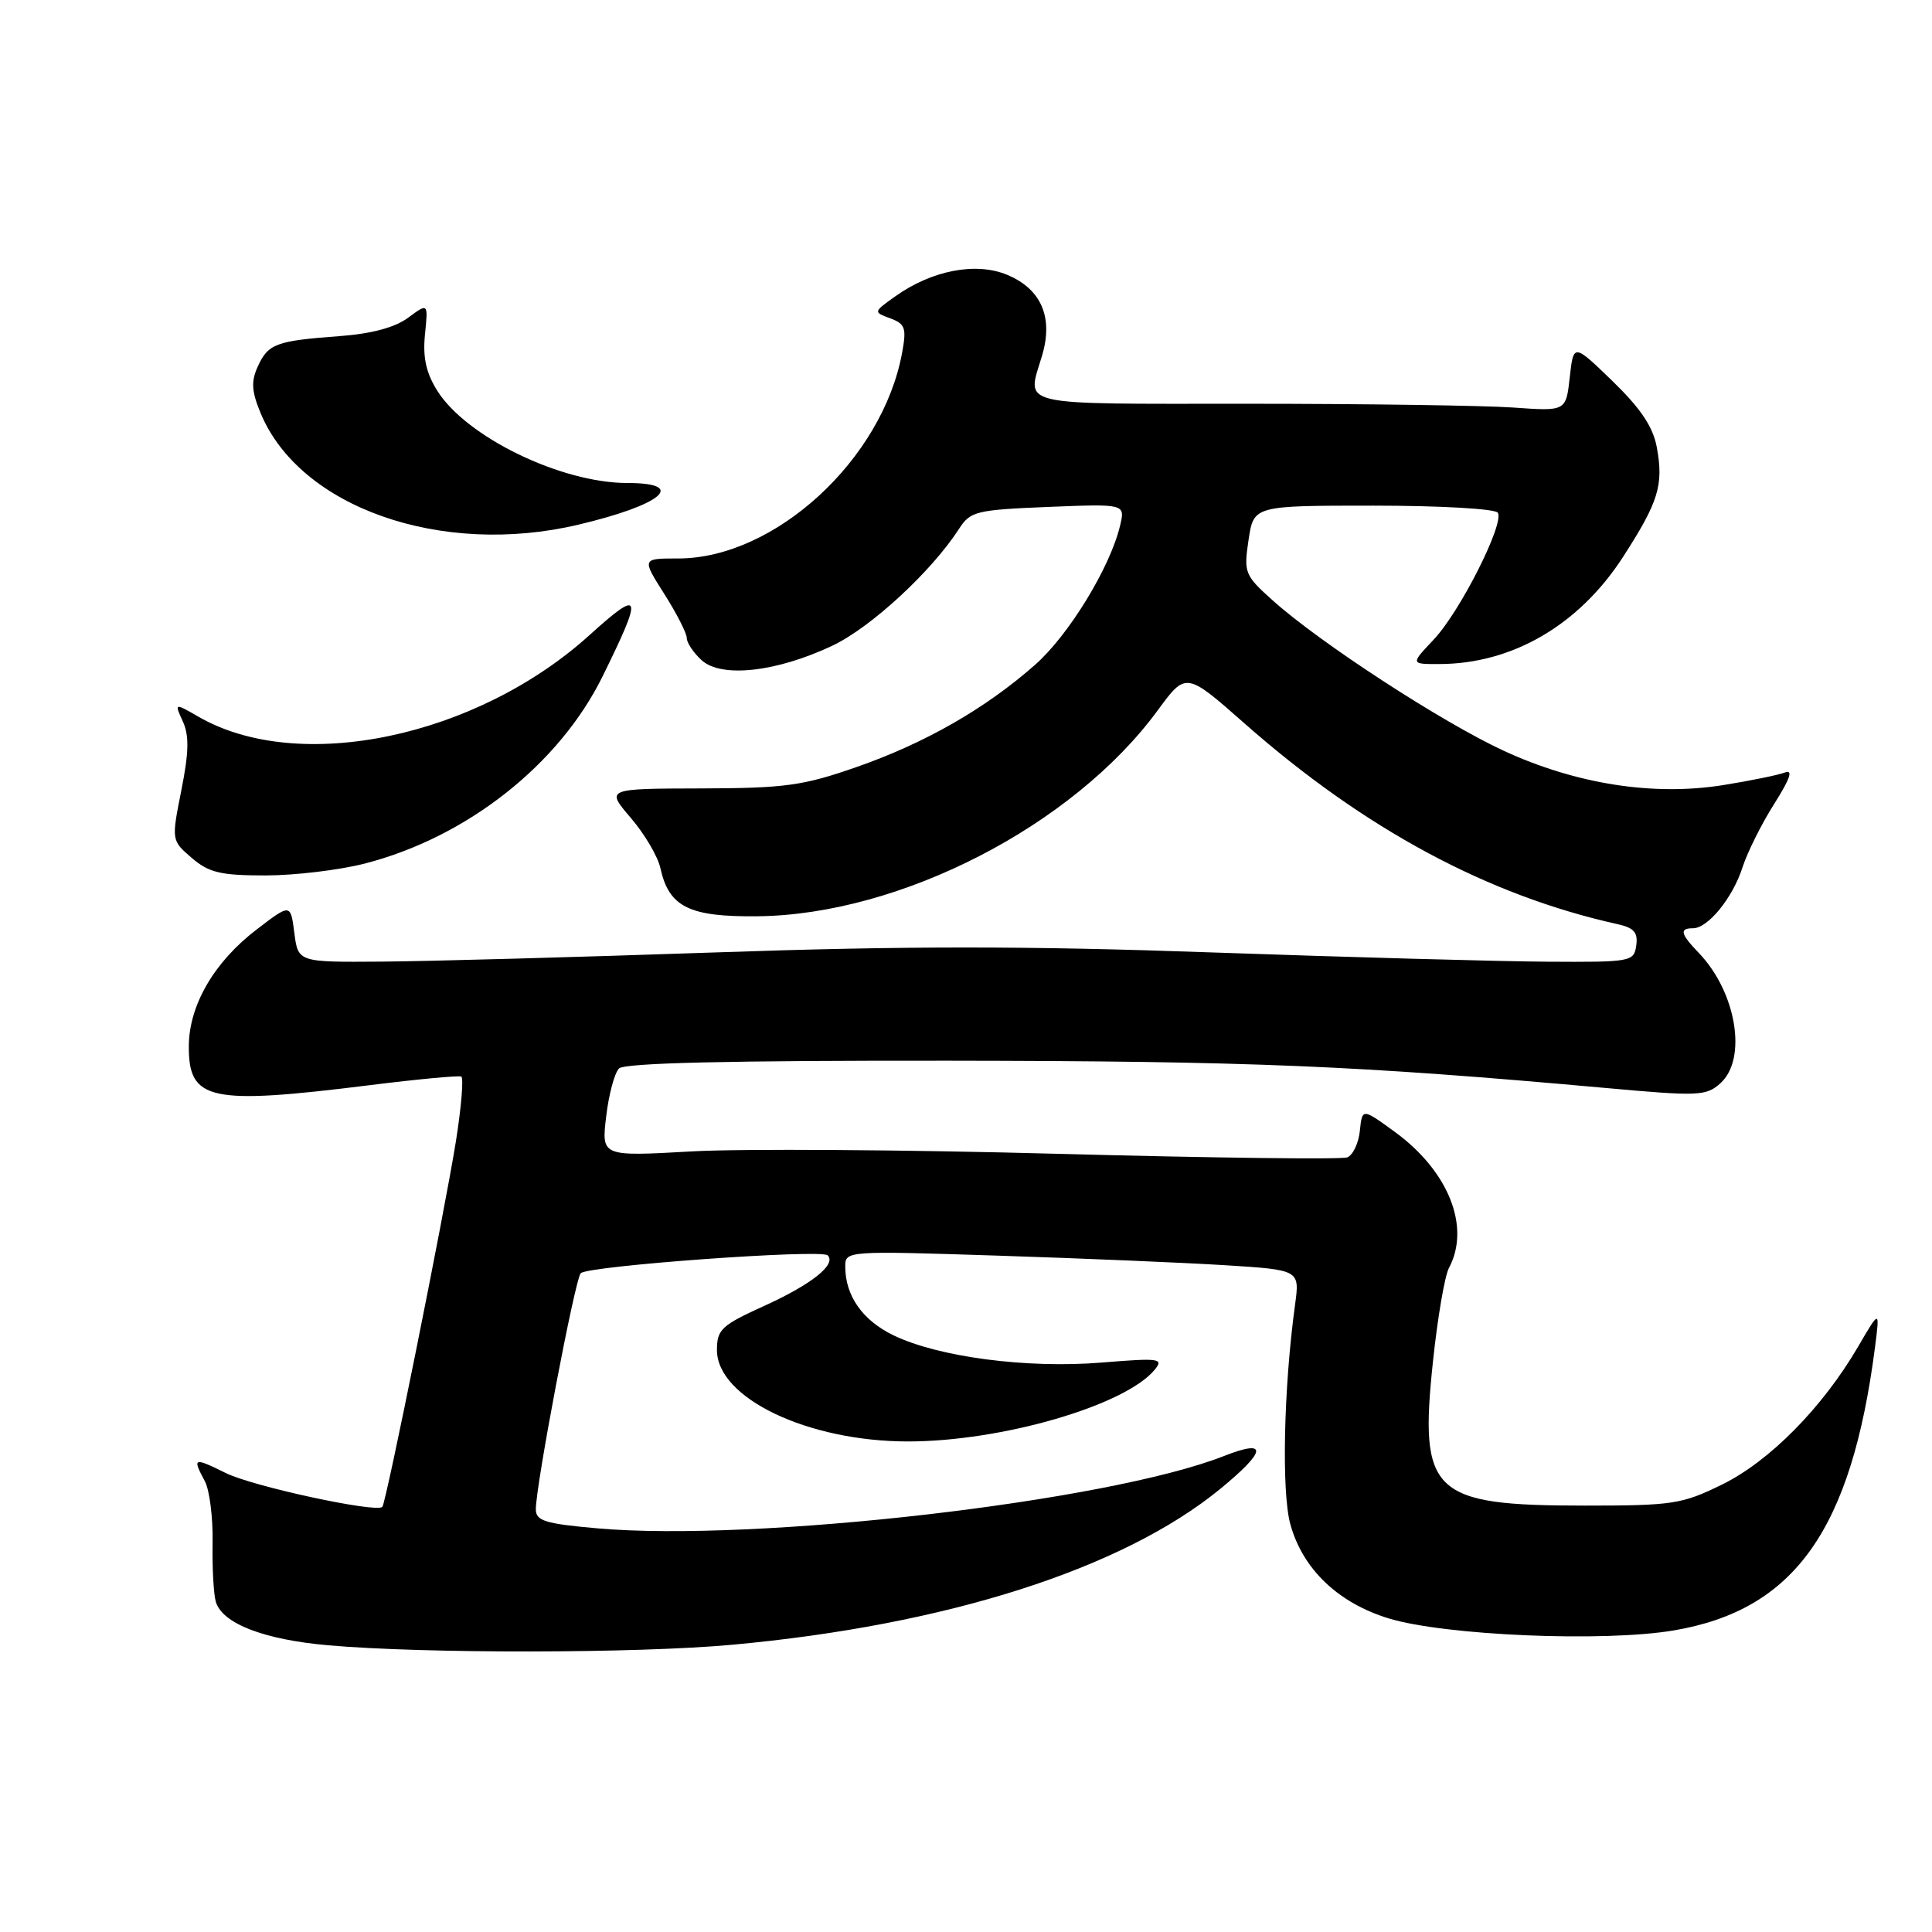 <?xml version="1.0" encoding="UTF-8" standalone="no"?>
<!DOCTYPE svg PUBLIC "-//W3C//DTD SVG 1.1//EN" "http://www.w3.org/Graphics/SVG/1.1/DTD/svg11.dtd" >
<svg xmlns="http://www.w3.org/2000/svg" xmlns:xlink="http://www.w3.org/1999/xlink" version="1.1" viewBox="0 0 256 256">
 <g >
 <path fill="currentColor"
d=" M 97.00 217.94 C 125.42 215.34 148.70 207.91 161.66 197.31 C 167.85 192.24 168.05 190.62 162.18 192.93 C 146.85 198.97 100.08 204.37 79.11 202.51 C 72.23 201.90 71.00 201.52 71.00 199.99 C 71.00 196.80 76.18 169.53 76.95 168.71 C 77.86 167.73 108.82 165.49 109.67 166.34 C 110.87 167.53 107.55 170.18 101.32 173.01 C 95.59 175.61 95.00 176.16 95.00 178.89 C 95.00 185.25 107.03 191.00 120.32 191.00 C 132.72 191.00 149.06 186.25 152.99 181.51 C 154.24 180.00 153.67 179.92 145.93 180.55 C 136.06 181.35 124.37 179.82 118.40 176.94 C 114.29 174.96 112.00 171.70 112.00 167.82 C 112.00 165.74 112.17 165.73 132.25 166.38 C 143.39 166.74 156.94 167.31 162.36 167.65 C 172.23 168.27 172.23 168.27 171.60 172.89 C 170.09 183.95 169.80 197.63 170.97 201.94 C 172.59 207.90 177.31 212.41 184.05 214.46 C 191.54 216.72 212.53 217.61 221.78 216.04 C 237.79 213.33 245.32 202.72 248.45 178.50 C 249.09 173.50 249.09 173.50 246.16 178.52 C 241.47 186.53 234.47 193.62 228.20 196.70 C 222.88 199.31 221.67 199.50 210.00 199.50 C 189.73 199.50 188.03 197.89 189.87 180.45 C 190.48 174.65 191.43 169.06 191.99 168.02 C 194.90 162.57 191.94 155.15 184.78 149.95 C 180.50 146.84 180.50 146.84 180.19 149.83 C 180.02 151.48 179.27 153.07 178.51 153.36 C 177.76 153.65 160.57 153.43 140.32 152.89 C 120.07 152.34 98.14 152.19 91.60 152.57 C 79.69 153.24 79.69 153.24 80.32 147.95 C 80.66 145.04 81.43 142.17 82.02 141.58 C 82.76 140.84 96.58 140.52 125.80 140.55 C 165.76 140.60 179.70 141.18 212.73 144.16 C 225.10 145.28 226.08 145.24 227.98 143.52 C 231.54 140.29 230.08 131.47 225.12 126.29 C 222.66 123.73 222.49 123.00 224.33 123.00 C 226.32 123.00 229.61 118.95 230.90 114.90 C 231.54 112.93 233.42 109.15 235.09 106.52 C 237.20 103.19 237.63 101.93 236.51 102.36 C 235.62 102.70 231.94 103.45 228.33 104.03 C 219.07 105.51 208.83 103.90 199.25 99.48 C 191.06 95.69 174.93 85.20 168.63 79.55 C 164.92 76.22 164.79 75.89 165.44 71.54 C 166.12 67.00 166.12 67.00 182.00 67.00 C 190.89 67.00 198.14 67.42 198.47 67.94 C 199.36 69.38 193.45 81.08 189.97 84.75 C 186.90 88.00 186.90 88.00 190.70 87.99 C 200.37 87.98 209.22 82.83 215.05 73.81 C 219.78 66.49 220.46 64.27 219.53 59.24 C 219.03 56.55 217.38 54.10 213.67 50.50 C 208.50 45.50 208.50 45.50 208.00 50.00 C 207.50 54.50 207.50 54.50 200.50 54.00 C 196.65 53.73 180.79 53.50 165.25 53.50 C 134.19 53.50 136.05 53.94 138.08 47.12 C 139.59 42.05 137.98 38.31 133.47 36.42 C 129.32 34.69 123.48 35.81 118.61 39.28 C 115.71 41.35 115.71 41.35 117.96 42.18 C 119.95 42.92 120.14 43.47 119.53 46.76 C 116.93 60.90 102.66 74.00 89.86 74.00 C 85.04 74.00 85.04 74.00 88.02 78.70 C 89.66 81.28 91.00 83.91 91.00 84.54 C 91.00 85.17 91.89 86.50 92.98 87.49 C 95.61 89.87 102.91 89.05 110.31 85.55 C 115.41 83.13 123.44 75.72 127.10 70.04 C 128.58 67.75 129.37 67.56 138.89 67.17 C 149.10 66.76 149.10 66.76 148.42 69.63 C 147.12 75.15 141.61 84.18 137.13 88.11 C 130.56 93.90 122.57 98.47 113.49 101.64 C 106.41 104.11 104.06 104.44 92.89 104.47 C 80.27 104.50 80.27 104.50 83.58 108.37 C 85.40 110.49 87.17 113.49 87.50 115.01 C 88.64 120.19 91.30 121.51 100.41 121.41 C 119.30 121.20 142.17 109.43 153.40 94.13 C 157.15 89.02 157.15 89.02 164.92 95.87 C 180.77 109.84 197.13 118.64 214.31 122.45 C 216.51 122.93 217.06 123.56 216.81 125.29 C 216.51 127.43 216.13 127.50 205.00 127.43 C 198.68 127.39 178.79 126.84 160.82 126.21 C 136.15 125.33 119.98 125.33 94.82 126.20 C 76.49 126.83 56.55 127.38 50.50 127.42 C 39.50 127.50 39.50 127.50 39.00 123.61 C 38.50 119.72 38.50 119.72 34.01 123.16 C 28.38 127.46 25.04 133.20 25.02 138.63 C 24.99 145.84 27.75 146.44 49.00 143.79 C 55.33 143.00 60.78 142.49 61.12 142.65 C 61.45 142.82 61.13 146.68 60.41 151.23 C 58.85 160.94 51.16 199.17 50.66 199.67 C 49.85 200.49 33.49 196.96 29.93 195.19 C 25.63 193.07 25.46 193.13 27.14 196.26 C 27.77 197.43 28.23 201.11 28.17 204.44 C 28.11 207.77 28.31 211.29 28.60 212.26 C 29.48 215.14 34.98 217.26 43.50 218.01 C 56.21 219.13 84.46 219.09 97.00 217.94 Z  M 48.36 114.42 C 61.87 110.93 74.09 101.31 79.85 89.61 C 85.26 78.64 85.03 77.90 78.14 84.13 C 63.14 97.71 39.58 102.64 26.30 94.97 C 23.10 93.13 23.10 93.13 24.23 95.60 C 25.08 97.47 25.03 99.69 24.03 104.71 C 22.71 111.36 22.71 111.36 25.41 113.68 C 27.68 115.63 29.23 116.00 35.16 116.00 C 39.04 116.00 44.98 115.29 48.36 114.42 Z  M 76.60 69.53 C 87.75 66.90 91.17 64.00 83.12 64.00 C 74.34 64.00 61.79 57.91 57.94 51.77 C 56.45 49.39 56.01 47.36 56.31 44.32 C 56.74 40.13 56.74 40.13 54.08 42.10 C 52.32 43.40 49.22 44.23 44.97 44.54 C 36.58 45.16 35.53 45.55 34.16 48.56 C 33.25 50.55 33.33 51.85 34.55 54.78 C 39.76 67.25 58.46 73.81 76.60 69.53 Z "/>
</g>
</svg>